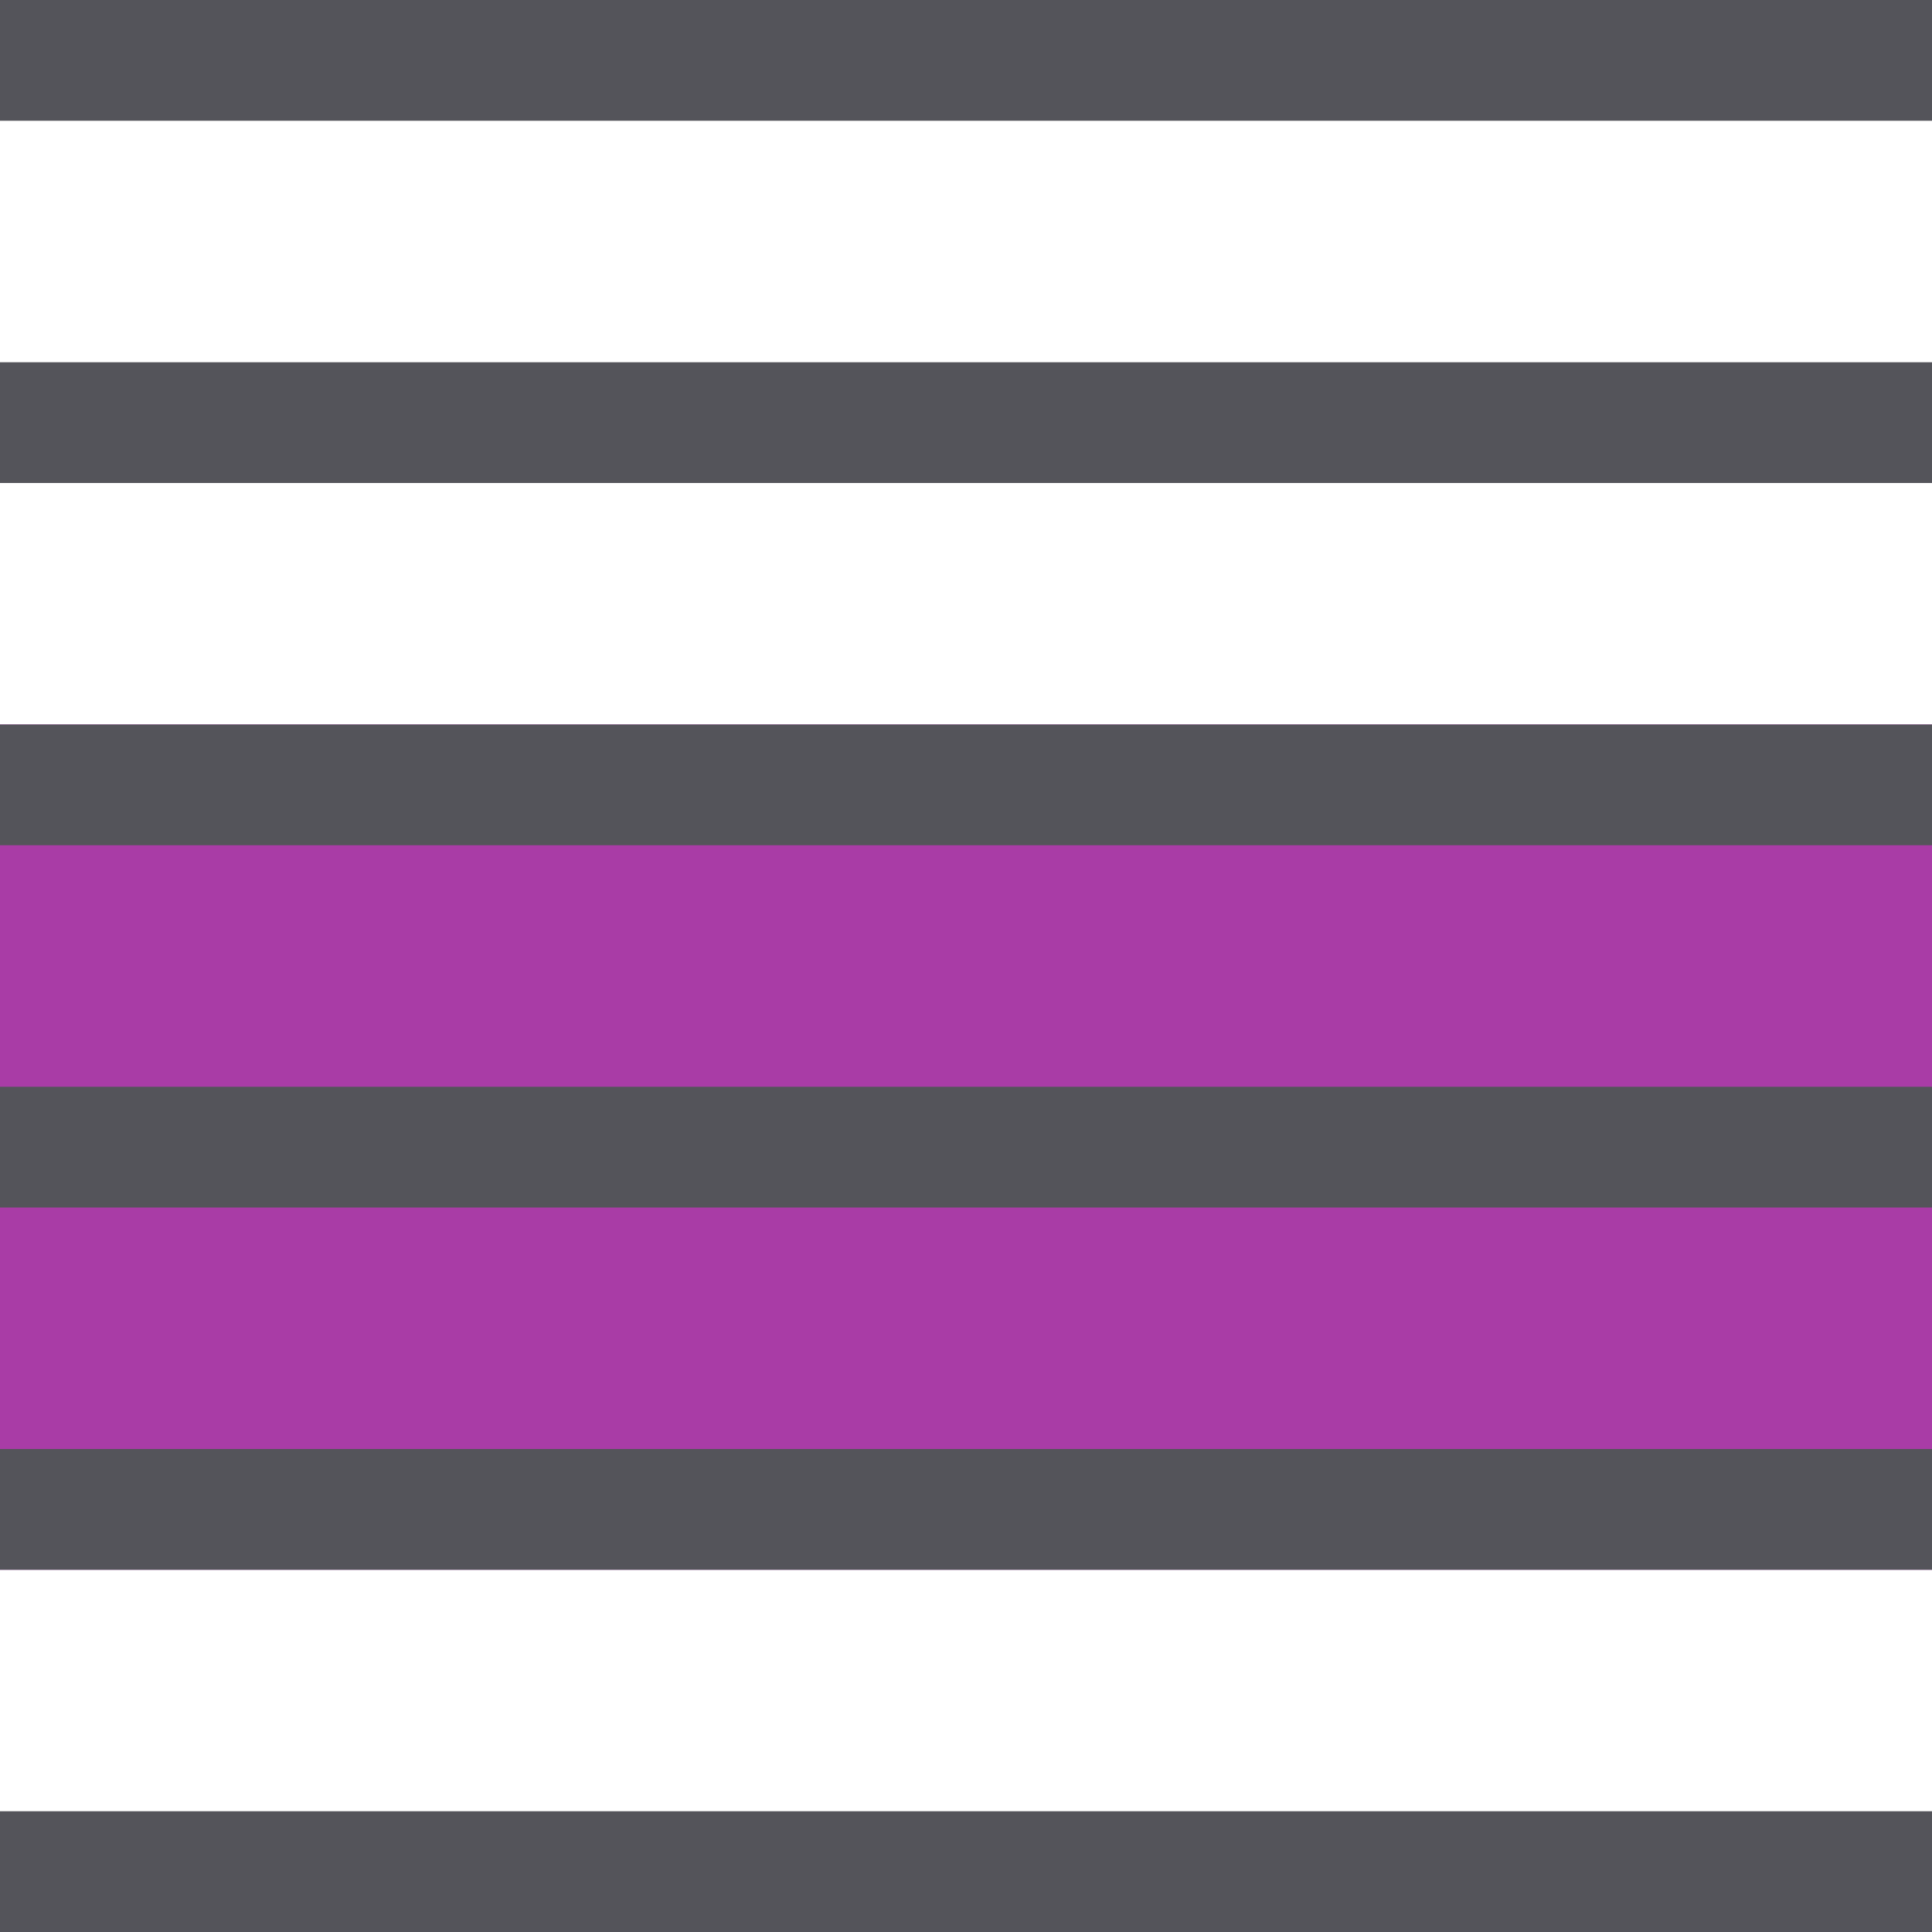 <svg xmlns="http://www.w3.org/2000/svg" width="16" height="16" viewBox="0 0 16 16"><rect y="6" width="16" height="7" style="fill:#a93ca6"/><line x1="0.5" y1="3.5" x2="15.5" y2="3.5" style="fill:none;stroke:#54545a;stroke-linecap:square;stroke-linejoin:round"/><line x1="0.5" y1="0.5" x2="15.5" y2="0.5" style="fill:none;stroke:#54545a;stroke-linecap:square;stroke-linejoin:round"/><line x1="0.5" y1="9.5" x2="15.5" y2="9.5" style="fill:none;stroke:#54545a;stroke-linecap:square;stroke-linejoin:round"/><line x1="0.5" y1="12.5" x2="15.5" y2="12.5" style="fill:none;stroke:#54545a;stroke-linecap:square;stroke-linejoin:round"/><line x1="0.5" y1="15.5" x2="15.5" y2="15.5" style="fill:none;stroke:#54545a;stroke-linecap:square;stroke-linejoin:round"/><line x1="0.5" y1="6.5" x2="15.5" y2="6.5" style="fill:none;stroke:#54545a;stroke-linecap:square;stroke-linejoin:round"/></svg>